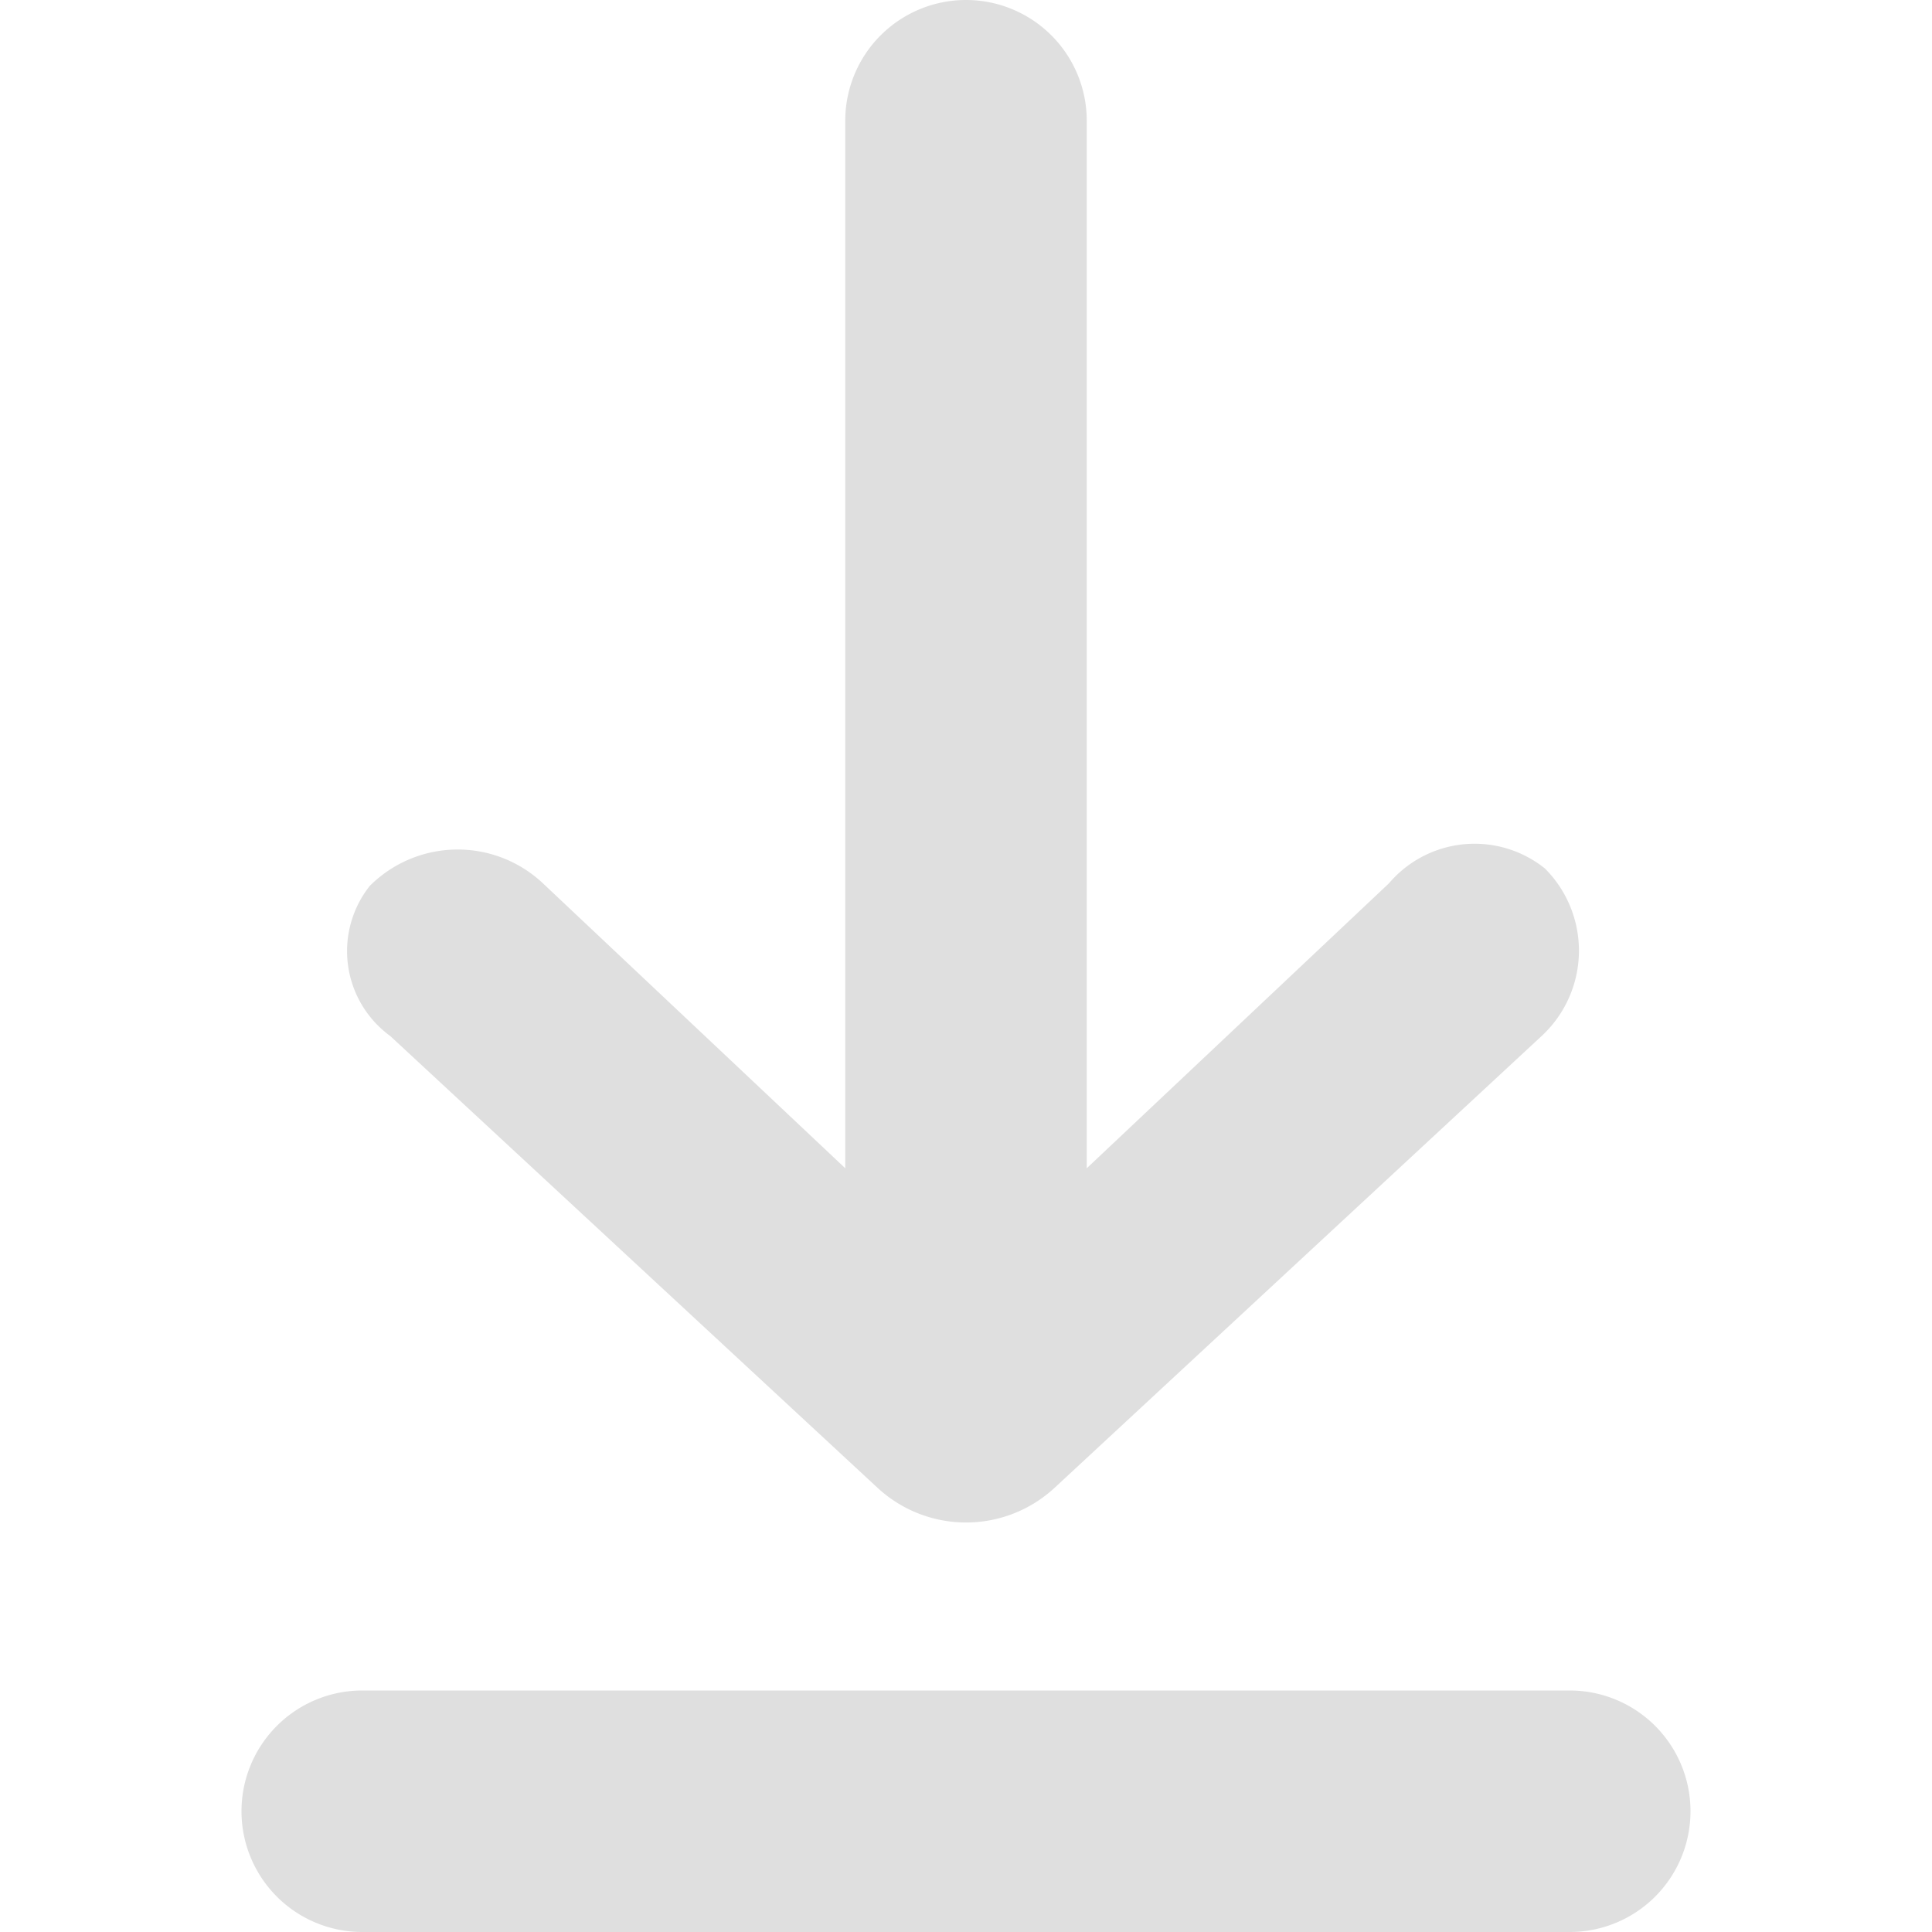 <?xml version="1.0" encoding="UTF-8" standalone="no"?>
<svg
   width="16"
   height="16"
   version="1.1"
   viewBox="0 0 16 16"
   id="svg23083"
   sodipodi:docname="folder-download2.svg"
   inkscape:version="1.2.1 (9c6d41e410, 2022-07-14, custom)"
   xmlns:inkscape="http://www.inkscape.org/namespaces/inkscape"
   xmlns:sodipodi="http://sodipodi.sourceforge.net/DTD/sodipodi-0.dtd"
   xmlns="http://www.w3.org/2000/svg"
   xmlns:svg="http://www.w3.org/2000/svg">
  <sodipodi:namedview
     id="namedview23085"
     pagecolor="#ffffff"
     bordercolor="#000000"
     borderopacity="0.25"
     inkscape:showpageshadow="2"
     inkscape:pageopacity="0.0"
     inkscape:pagecheckerboard="0"
     inkscape:deskcolor="#d1d1d1"
     showgrid="true"
     inkscape:zoom="25.875078"
     inkscape:cx="-1.8550669"
     inkscape:cy="11.594168"
     inkscape:window-width="1920"
     inkscape:window-height="965"
     inkscape:window-x="1360"
     inkscape:window-y="38"
     inkscape:window-maximized="1"
     inkscape:current-layer="svg23083">
    <inkscape:grid
       type="xygrid"
       id="grid23204" />
  </sodipodi:namedview>
  <defs
     id="defs23079">
    <inkscape:path-effect
       effect="fillet_chamfer"
       id="path-effect1952"
       is_visible="true"
       lpeversion="1"
       nodesatellites_param="F,0,1,1,0,1,0,1 @ F,0,0,1,0,0,0,1 @ F,0,1,1,0,1,0,1 @ F,0,1,1,0,1,0,1 @ F,0,1,1,0,1,0,1 @ F,0,1,1,0,1,0,1 @ F,0,1,1,0,1,0,1 @ F,0,0,1,0,0,0,1 @ F,0,1,1,0,1,0,1 | F,0,1,1,0,1,0,1 @ F,0,1,1,0,1,0,1 @ F,0,1,1,0,1,0,1 @ F,0,1,1,0,1,0,1"
       unit="px"
       method="auto"
       mode="F"
       radius="1"
       chamfer_steps="1"
       flexible="false"
       use_knot_distance="true"
       apply_no_radius="true"
       apply_with_radius="true"
       only_selected="true"
       hide_knots="false" />
    <style
       id="current-color-scheme"
       type="text/css">.ColorScheme-Text { color:#666666; }</style>
  </defs>
  <path
     id="path23081"
     style="fill:#dfdfdf;fill-opacity:1;stroke-width:0.875"
     class="ColorScheme-Text"
     d="M 7,1 7,9.675 4.497,7.316 a 1.03,1.03 179.161 0 0 -1.435,0.021 0.87,0.87 82.2 0 0 0.17,1.243 l 4.035,3.741 a 1.079,1.079 0 0 0 1.467,0 L 12.768,8.579 a 0.963,0.963 91.073 0 0 0.026,-1.387 0.931,0.931 174.551 0 0 -1.291,0.123 L 9,9.675 V 1 A 1,1 45 0 0 8,0 1,1 135 0 0 7,1 Z M 2,15 a 1,1 45 0 0 1,1 h 10 a 1,1 135 0 0 1,-1 1,1 45 0 0 -1,-1 L 3,14 a 1,1 135 0 0 -1,1 z"
     sodipodi:nodetypes="ccccccccccccccc" />
</svg>
